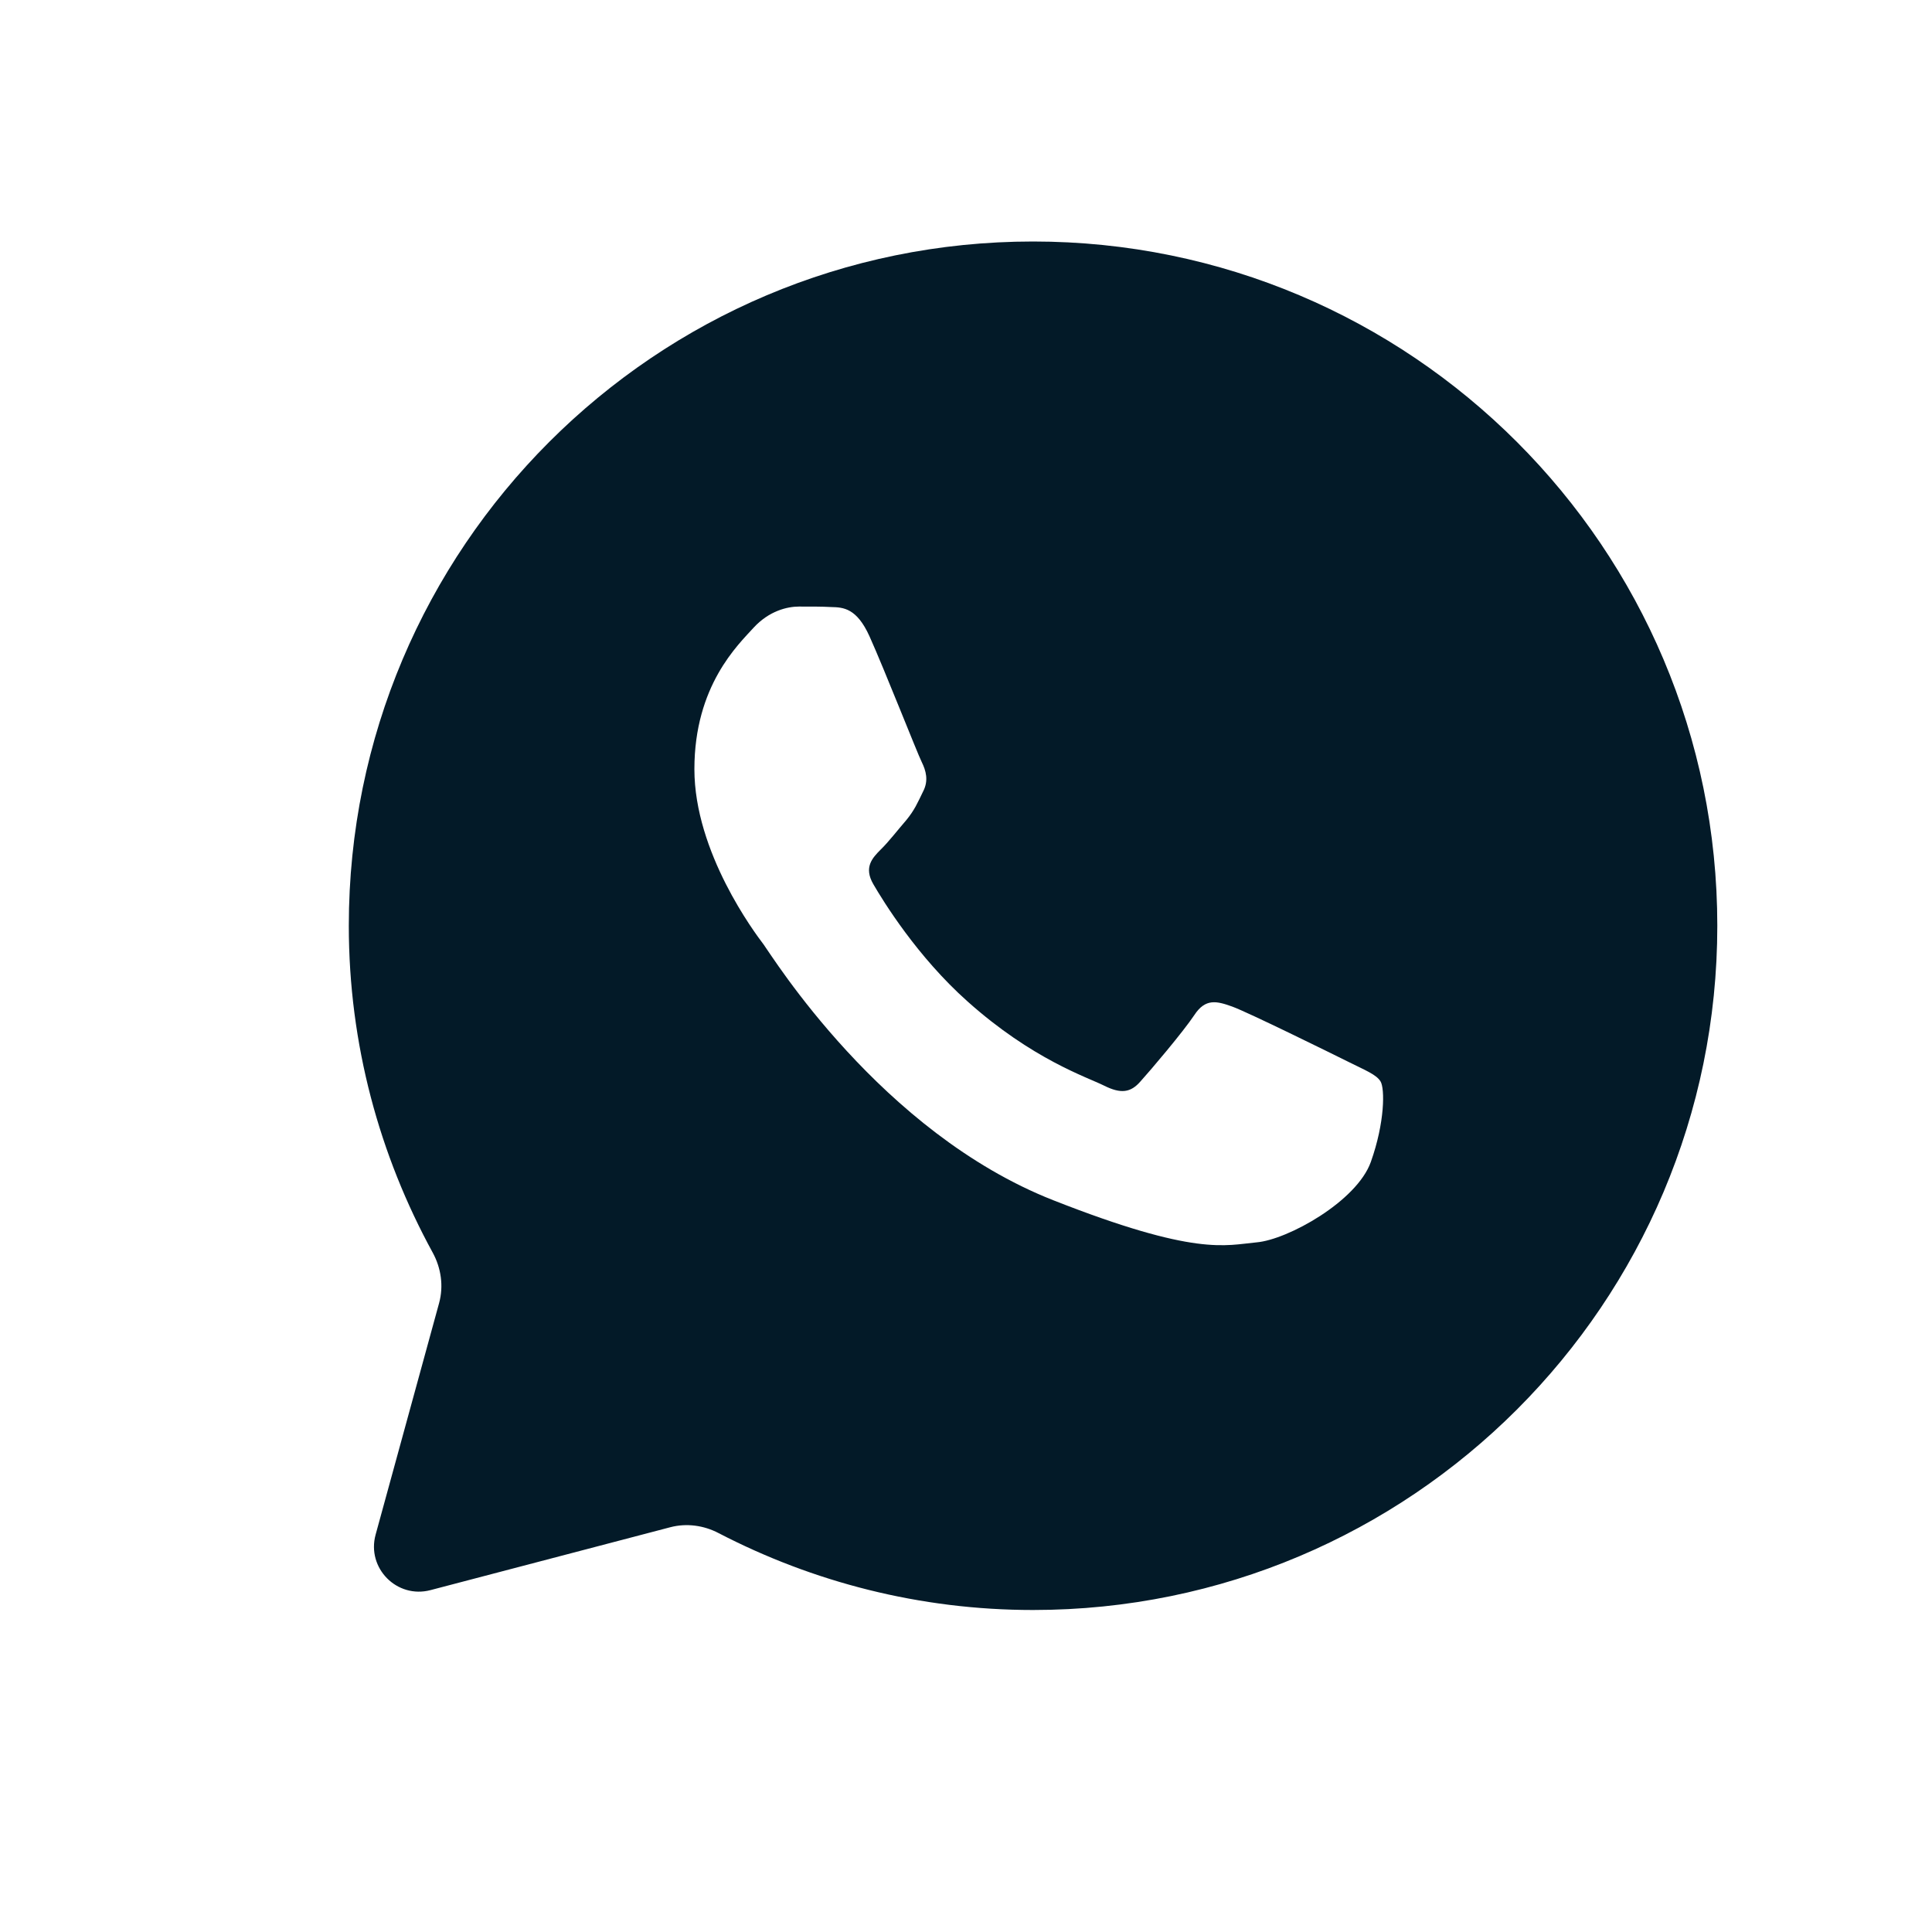 <svg width="24" height="24" viewBox="0 0 24 24" fill="none" xmlns="http://www.w3.org/2000/svg">
<path d="M12.833 3C8.139 3 4.333 6.806 4.333 11.5C4.333 12.973 4.715 14.353 5.375 15.56C5.48 15.752 5.512 15.976 5.455 16.186L4.666 19.064C4.552 19.48 4.931 19.863 5.348 19.753L8.326 18.972C8.528 18.919 8.742 18.948 8.927 19.045C10.097 19.652 11.424 20 12.833 20C17.527 20 21.333 16.194 21.333 11.5C21.333 6.806 17.527 3 12.833 3ZM9.924 7.535C10.062 7.535 10.204 7.534 10.326 7.541C10.478 7.544 10.643 7.555 10.801 7.904C10.988 8.319 11.397 9.361 11.45 9.466C11.502 9.572 11.539 9.696 11.466 9.834C11.397 9.976 11.361 10.062 11.259 10.187C11.153 10.309 11.037 10.46 10.942 10.552C10.836 10.658 10.727 10.774 10.849 10.984C10.971 11.194 11.394 11.884 12.02 12.441C12.823 13.159 13.502 13.38 13.713 13.485C13.924 13.591 14.046 13.574 14.168 13.433C14.293 13.295 14.695 12.821 14.836 12.61C14.974 12.399 15.115 12.435 15.307 12.504C15.501 12.574 16.536 13.084 16.747 13.189C16.958 13.295 17.096 13.347 17.149 13.433C17.204 13.521 17.204 13.943 17.029 14.434C16.854 14.925 15.995 15.4 15.61 15.433C15.221 15.469 14.858 15.608 13.082 14.909C10.94 14.065 9.589 11.871 9.484 11.73C9.378 11.591 8.626 10.589 8.626 9.555C8.626 8.517 9.17 8.009 9.361 7.798C9.555 7.587 9.782 7.535 9.924 7.535Z" fill="#031A28"/>
</svg>
